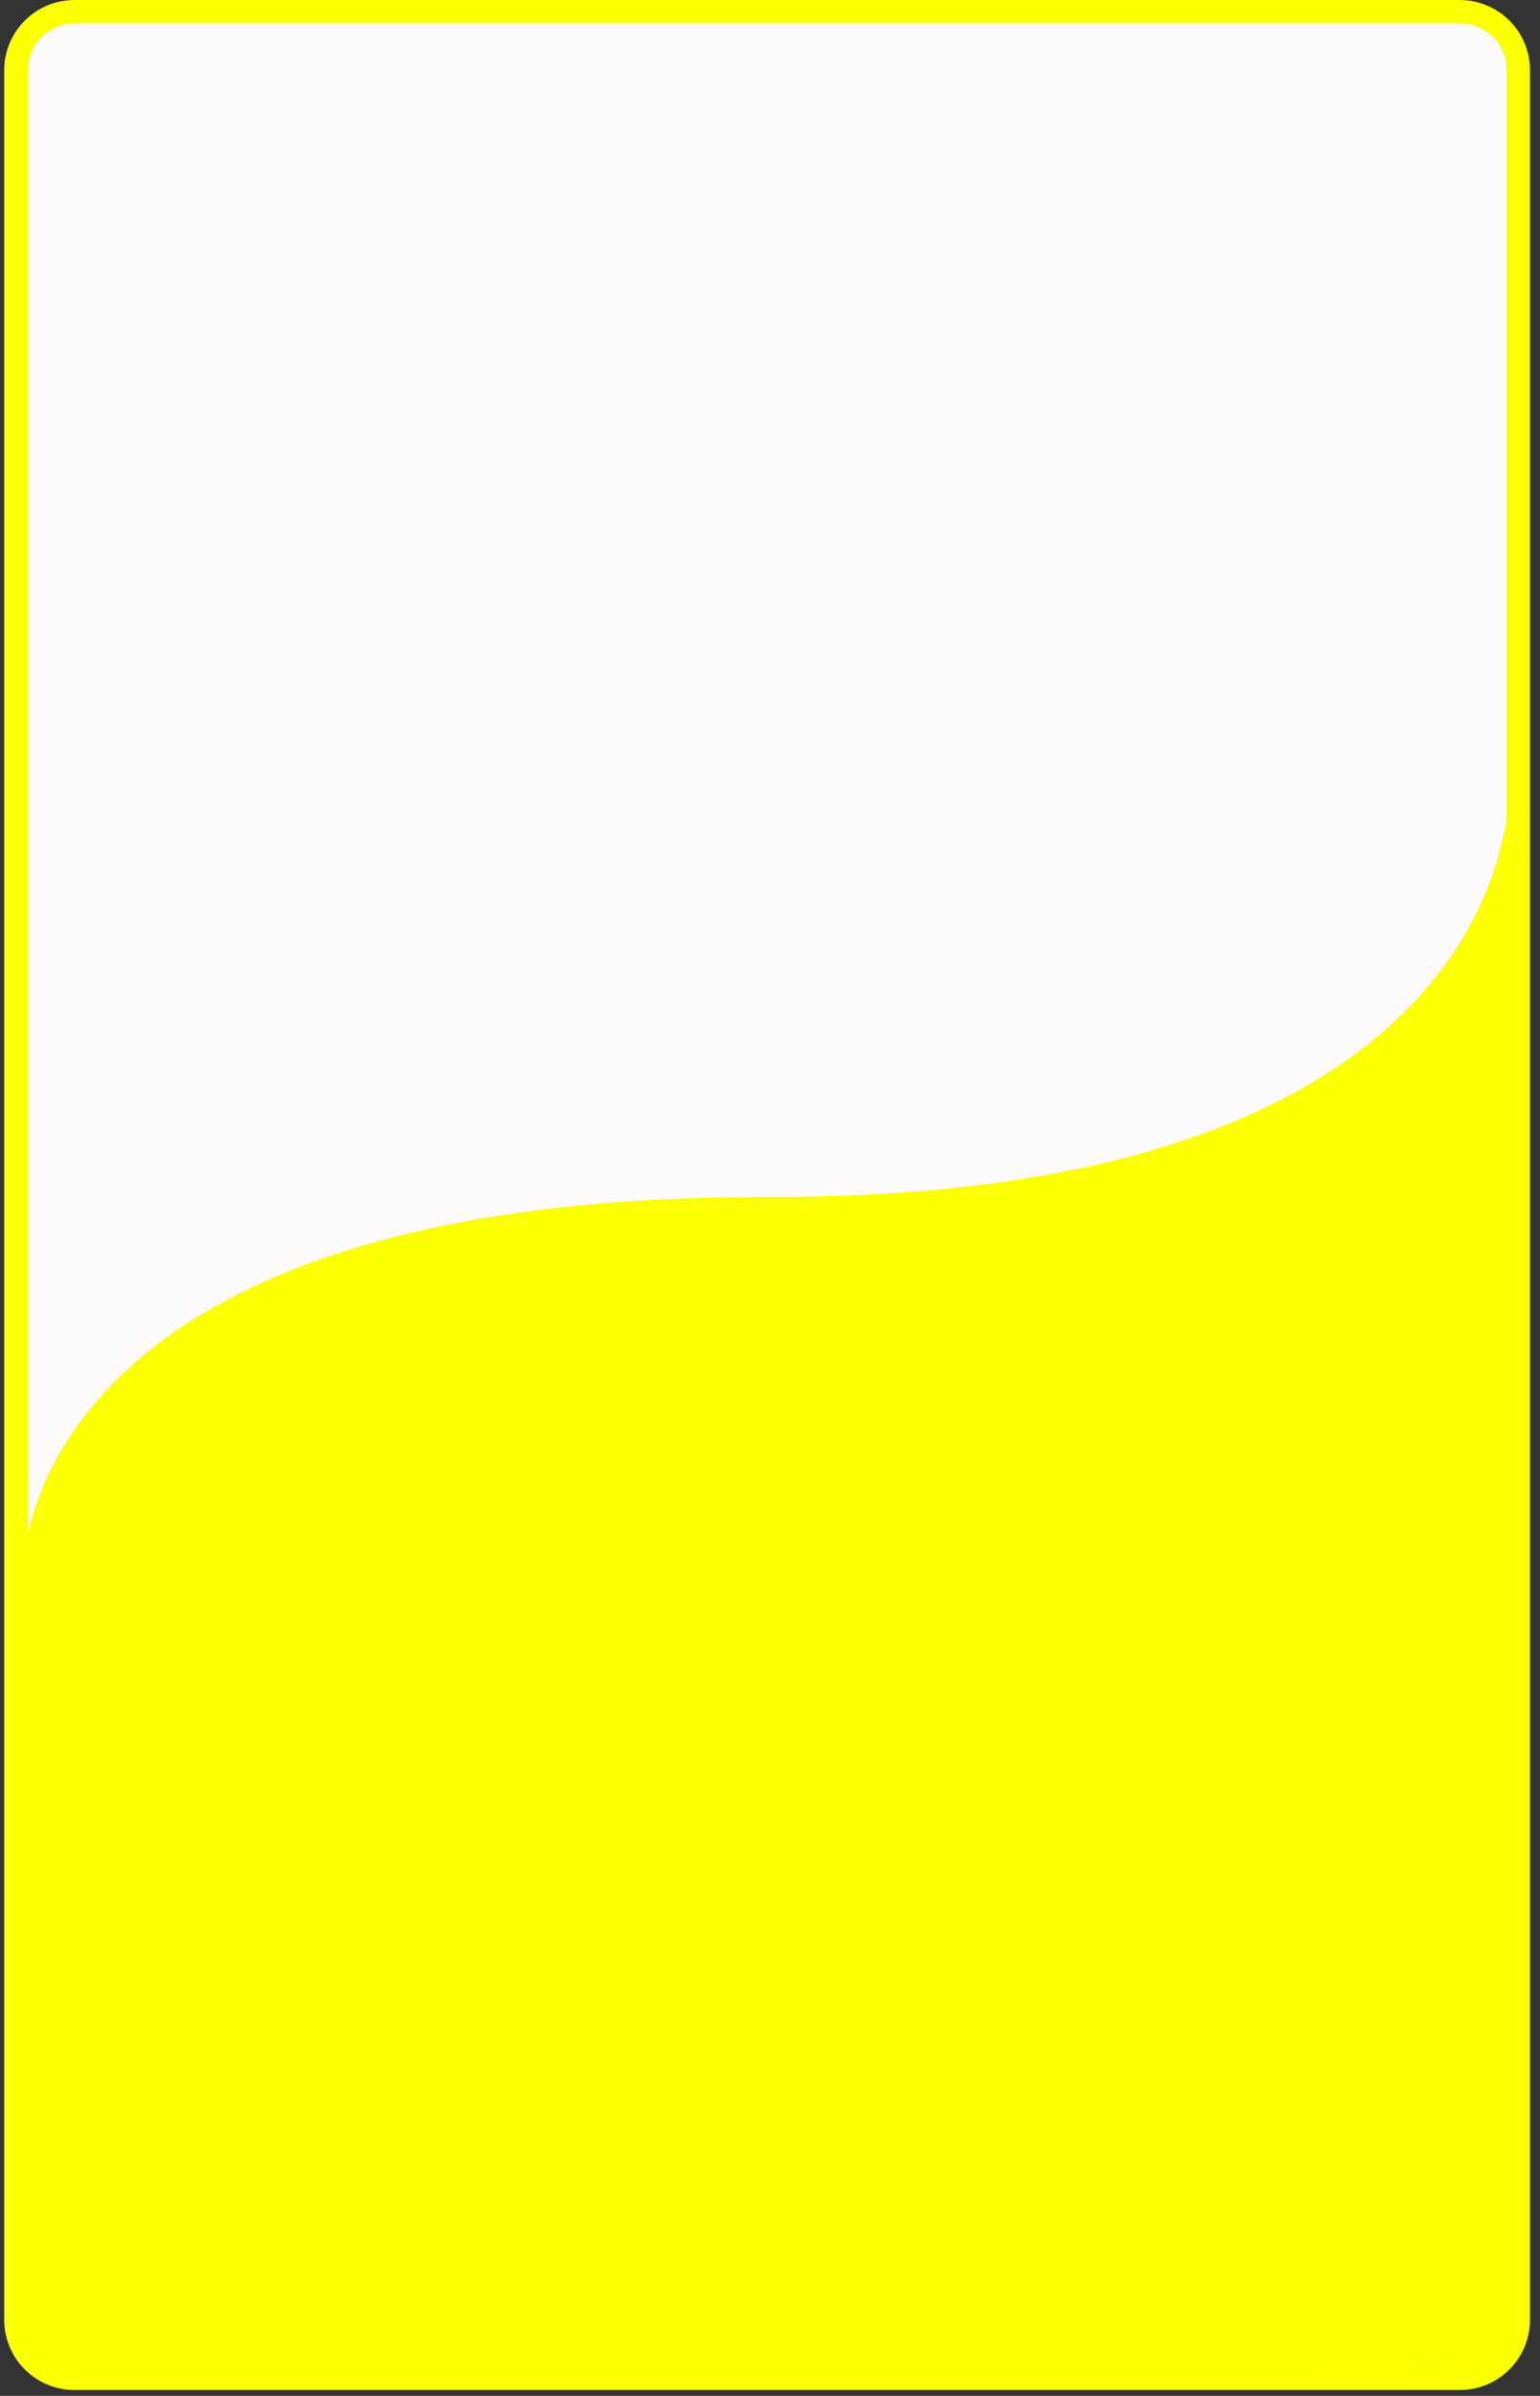 <?xml version="1.0" encoding="utf-8"?>
<svg width="263px" height="409px" viewBox="0 0 263 409" version="1.1" xmlns:xlink="http://www.w3.org/1999/xlink" xmlns="http://www.w3.org/2000/svg">
  <rect x="0" y="0" width="263" height="409" fill="#333333" stroke="none"/>
  <desc>Created with Lunacy</desc>
  <defs>
    <path d="M7.999 0L244.576 0Q244.773 0 244.969 0.01Q245.165 0.019 245.36 0.039Q245.556 0.058 245.75 0.087Q245.944 0.115 246.137 0.154Q246.329 0.192 246.52 0.24Q246.71 0.287 246.898 0.344Q247.086 0.401 247.271 0.468Q247.456 0.534 247.637 0.609Q247.819 0.684 247.996 0.768Q248.174 0.852 248.347 0.945Q248.52 1.037 248.689 1.138Q248.857 1.239 249.02 1.348Q249.184 1.457 249.341 1.574Q249.499 1.691 249.651 1.816Q249.803 1.94 249.948 2.072Q250.094 2.204 250.232 2.343Q250.371 2.482 250.503 2.627Q250.635 2.773 250.76 2.924Q250.884 3.076 251.001 3.234Q251.118 3.392 251.227 3.555Q251.336 3.718 251.437 3.887Q251.538 4.055 251.631 4.228Q251.723 4.401 251.807 4.579Q251.891 4.756 251.966 4.938Q252.041 5.119 252.108 5.304Q252.174 5.489 252.231 5.677Q252.288 5.865 252.335 6.055Q252.383 6.246 252.422 6.438Q252.46 6.631 252.489 6.825Q252.517 7.02 252.537 7.215Q252.556 7.41 252.566 7.607Q252.575 7.803 252.575 7.999L252.575 392.001Q252.575 392.197 252.566 392.393Q252.556 392.59 252.537 392.785Q252.517 392.98 252.489 393.175Q252.46 393.369 252.422 393.562Q252.383 393.754 252.335 393.945Q252.288 394.135 252.231 394.323Q252.174 394.511 252.108 394.696Q252.042 394.881 251.966 395.062Q251.891 395.243 251.807 395.421Q251.723 395.599 251.631 395.772Q251.538 395.945 251.437 396.113Q251.336 396.282 251.227 396.445Q251.118 396.608 251.001 396.766Q250.884 396.924 250.76 397.075Q250.635 397.227 250.503 397.373Q250.371 397.518 250.232 397.657Q250.094 397.796 249.948 397.928Q249.803 398.06 249.651 398.184Q249.499 398.309 249.341 398.426Q249.184 398.543 249.02 398.652Q248.857 398.761 248.689 398.862Q248.52 398.963 248.347 399.055Q248.174 399.148 247.996 399.232Q247.819 399.316 247.637 399.391Q247.456 399.466 247.271 399.532Q247.086 399.599 246.898 399.656Q246.71 399.713 246.52 399.76Q246.329 399.808 246.137 399.846Q245.944 399.885 245.75 399.913Q245.556 399.942 245.36 399.961Q245.165 399.981 244.969 399.99Q244.773 400 244.576 400L7.999 400Q7.803 400 7.607 399.99Q7.41 399.981 7.215 399.961Q7.02 399.942 6.825 399.913Q6.631 399.885 6.438 399.846Q6.246 399.808 6.055 399.76Q5.865 399.713 5.677 399.656Q5.489 399.599 5.304 399.532Q5.119 399.466 4.938 399.391Q4.756 399.316 4.579 399.232Q4.401 399.148 4.228 399.055Q4.055 398.963 3.887 398.862Q3.718 398.761 3.555 398.652Q3.392 398.543 3.234 398.426Q3.076 398.309 2.924 398.184Q2.773 398.06 2.627 397.928Q2.482 397.796 2.343 397.657Q2.204 397.518 2.072 397.373Q1.94 397.227 1.816 397.075Q1.691 396.924 1.574 396.766Q1.457 396.608 1.348 396.445Q1.239 396.282 1.138 396.113Q1.037 395.945 0.945 395.772Q0.852 395.599 0.768 395.421Q0.684 395.243 0.609 395.062Q0.534 394.881 0.468 394.696Q0.401 394.511 0.344 394.323Q0.287 394.135 0.24 393.945Q0.192 393.754 0.154 393.561Q0.115 393.369 0.087 393.175Q0.058 392.98 0.039 392.785Q0.019 392.59 0.01 392.393Q0 392.197 0 392.001L0 7.999Q0 7.803 0.01 7.607Q0.019 7.41 0.039 7.215Q0.058 7.02 0.087 6.825Q0.115 6.631 0.154 6.438Q0.192 6.246 0.24 6.055Q0.287 5.865 0.344 5.677Q0.401 5.489 0.468 5.304Q0.534 5.119 0.609 4.938Q0.684 4.756 0.768 4.579Q0.852 4.401 0.945 4.228Q1.037 4.055 1.138 3.887Q1.239 3.718 1.348 3.555Q1.457 3.392 1.574 3.234Q1.691 3.076 1.816 2.924Q1.94 2.773 2.072 2.627Q2.204 2.482 2.343 2.343Q2.482 2.204 2.627 2.072Q2.773 1.94 2.924 1.816Q3.076 1.691 3.234 1.574Q3.392 1.457 3.555 1.348Q3.718 1.239 3.887 1.138Q4.055 1.037 4.228 0.945Q4.401 0.852 4.579 0.768Q4.756 0.684 4.938 0.609Q5.119 0.534 5.304 0.468Q5.489 0.401 5.677 0.344Q5.865 0.287 6.055 0.24Q6.246 0.192 6.438 0.154Q6.631 0.115 6.825 0.087Q7.02 0.058 7.215 0.039Q7.41 0.019 7.607 0.01Q7.803 0 7.999 0Z" transform="translate(0.713 0)" id="path_1" />
  </defs>
  <g id="Card" transform="translate(4 4)">
    <g id="Card-Shades">
      <g id="Card-Border">
        <use xlink:href="#path_1" fill="none" stroke="#FBFF00" stroke-width="8" />
        <use stroke="none" fill="#FCFAFA" xlink:href="#path_1" />
      </g>
      <g id="New-group" transform="translate(0 131.5)">
        <path d="M0.001 132.5C0.001 132.5 -1.466 68.607 127.002 68.841C228.367 69.025 248.526 26.06 252.521 7.924C253.471 3.609 253.51 3.581 253.52 7.999L254.12 260.498Q254.121 260.694 254.111 260.89Q254.102 261.087 254.083 261.282Q254.065 261.478 254.036 261.672Q254.008 261.866 253.97 262.059Q253.932 262.252 253.885 262.442Q253.838 262.633 253.781 262.821Q253.724 263.009 253.659 263.194Q253.593 263.379 253.518 263.561Q253.443 263.743 253.36 263.921Q253.276 264.098 253.184 264.272Q253.092 264.445 252.991 264.614Q252.891 264.782 252.782 264.946Q252.673 265.11 252.557 265.268Q252.44 265.426 252.316 265.578Q252.191 265.73 252.06 265.876Q251.928 266.021 251.79 266.161Q251.651 266.3 251.506 266.432Q251.361 266.564 251.209 266.689Q251.057 266.814 250.9 266.932Q250.742 267.049 250.579 267.158Q250.416 267.268 250.248 267.369Q250.08 267.47 249.907 267.563Q249.734 267.656 249.556 267.741Q249.379 267.825 249.198 267.901Q249.016 267.976 248.831 268.043Q248.647 268.109 248.459 268.167Q248.271 268.224 248.081 268.272Q247.89 268.32 247.698 268.359Q247.505 268.398 247.311 268.427Q247.117 268.456 246.921 268.476Q246.726 268.495 246.529 268.505Q246.333 268.515 246.137 268.516L0.501 269" id="Card-Wave" fill="#FBFF00" stroke="none" />
      </g>
    </g>
  </g>
</svg>